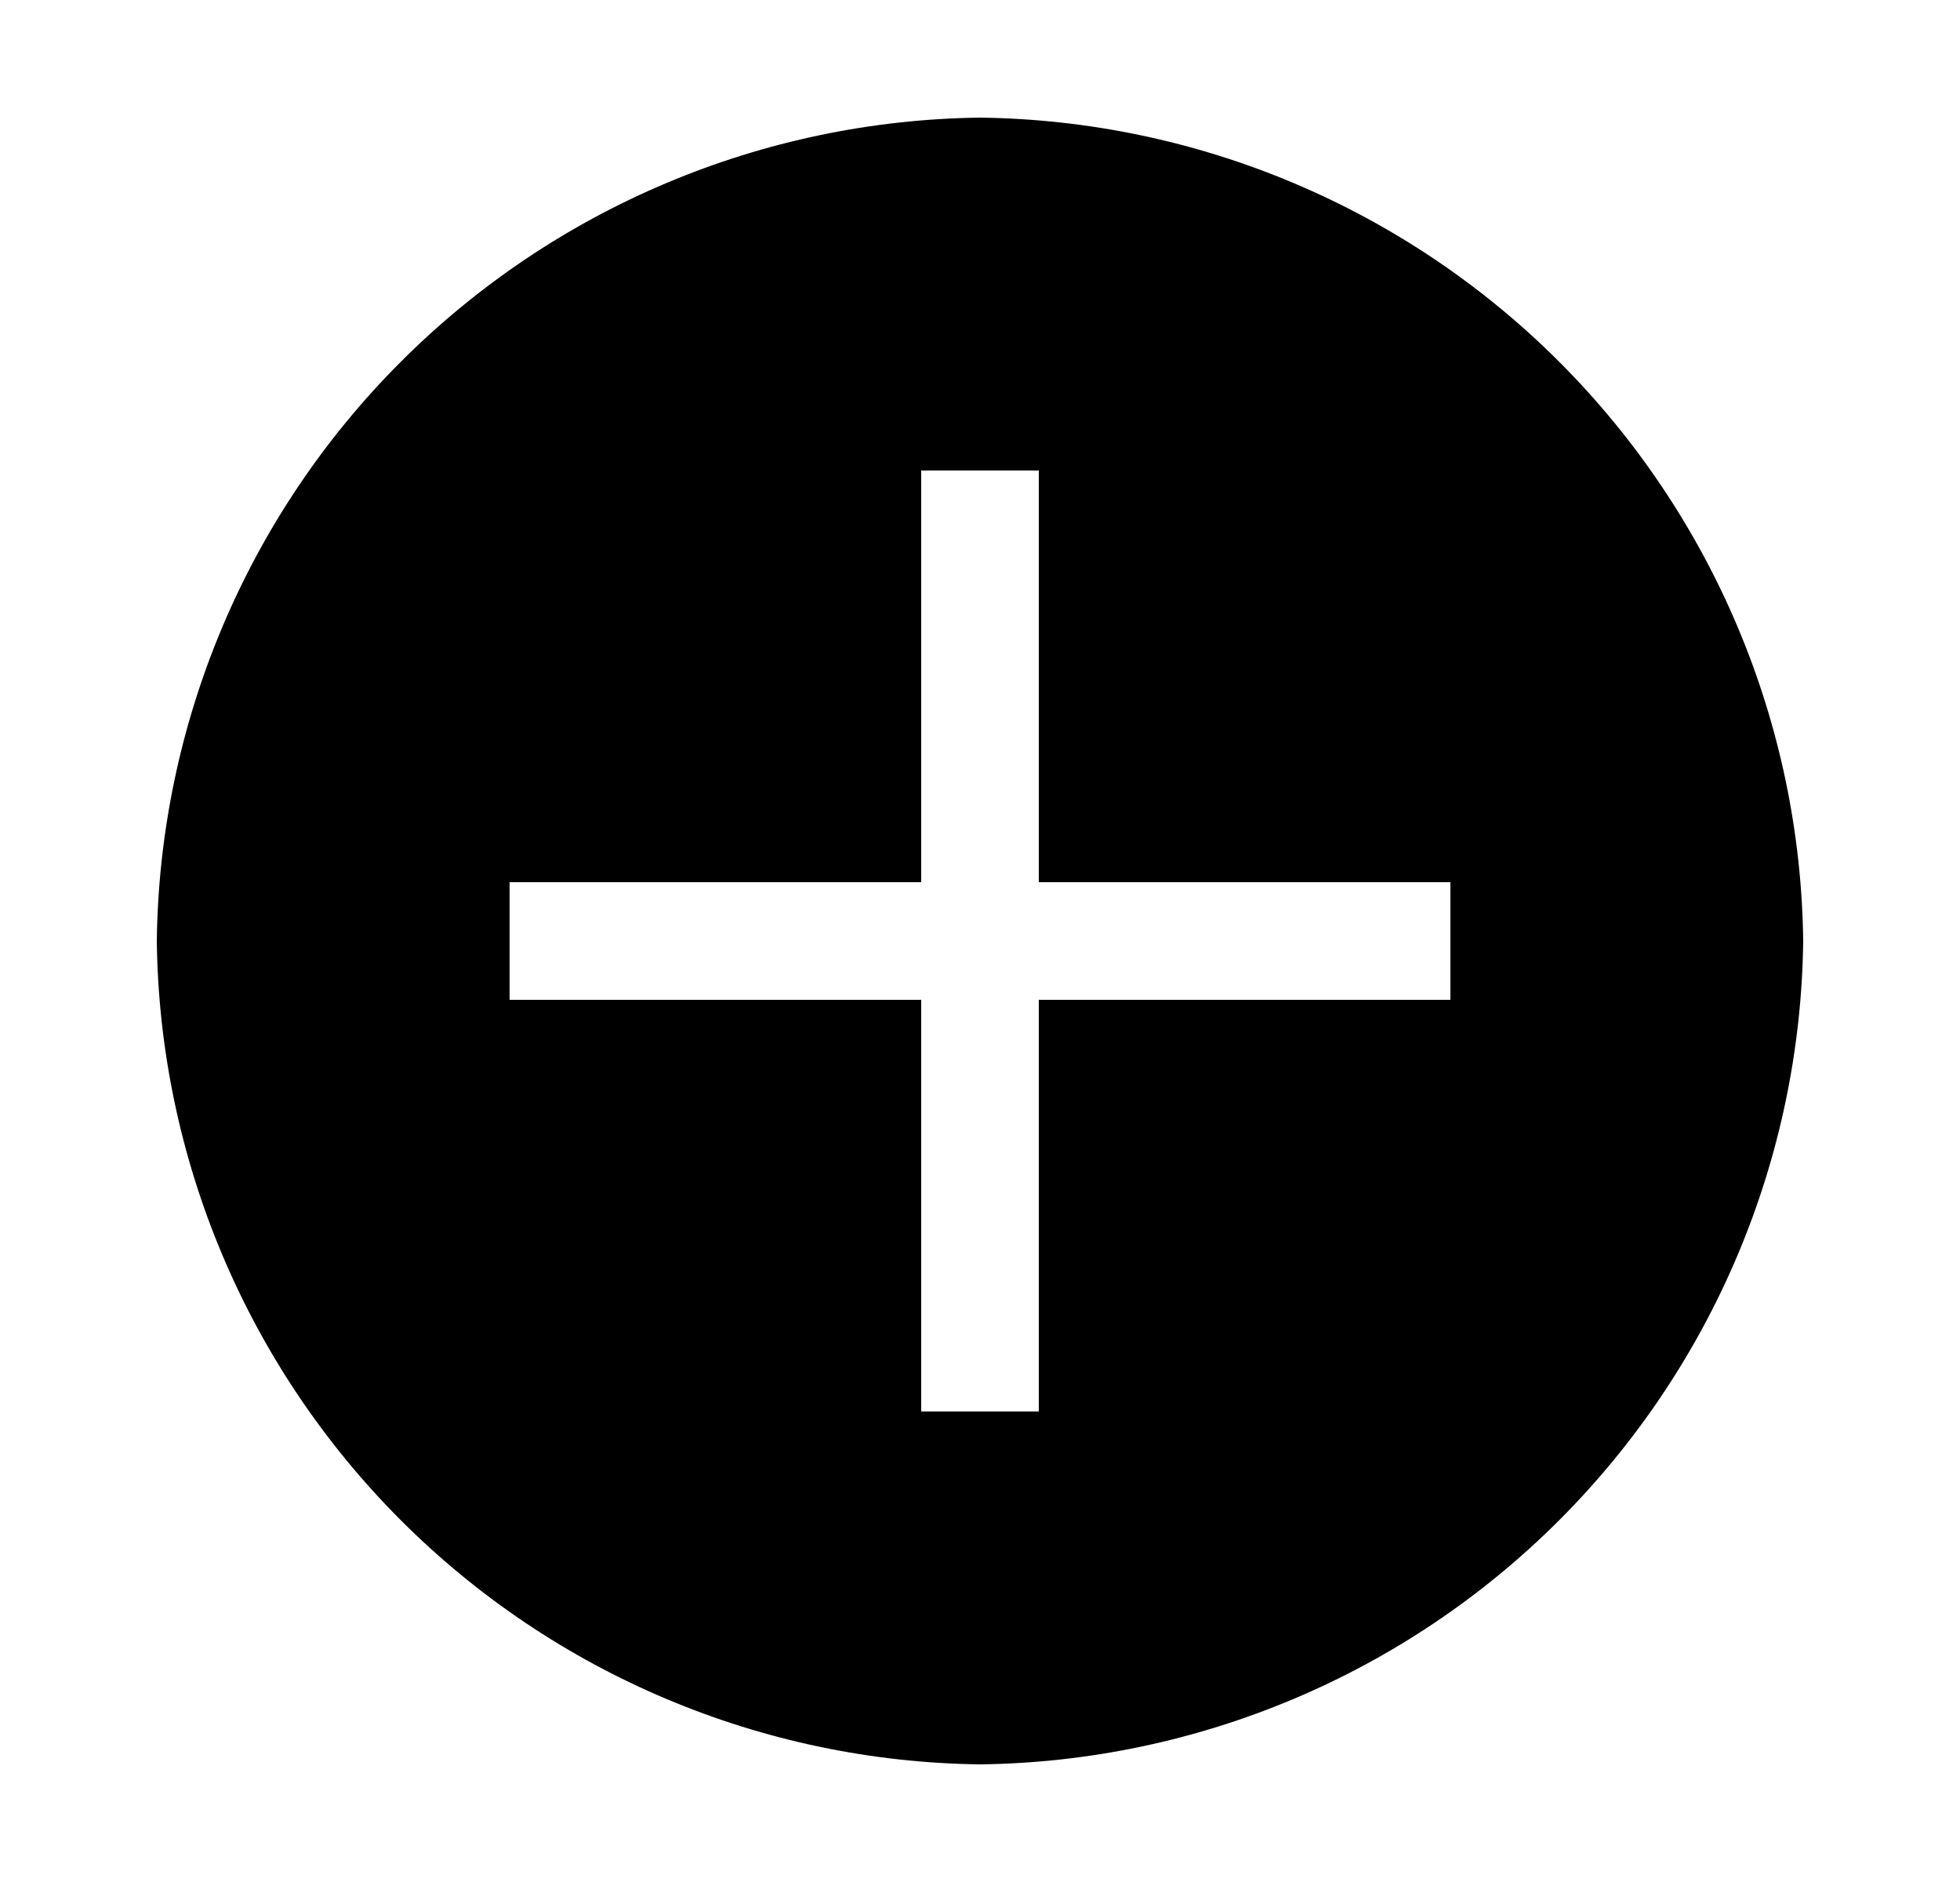 <svg width="25" height="24" viewBox="0 0 25 24" fill="none" xmlns="http://www.w3.org/2000/svg">
<path d="M12.5 1.5C9.726 1.534 7.074 2.651 5.113 4.613C3.151 6.574 2.034 9.226 2 12C2.034 14.774 3.151 17.425 5.113 19.387C7.074 21.349 9.726 22.466 12.5 22.5C15.274 22.466 17.925 21.349 19.887 19.387C21.849 17.425 22.966 14.774 23 12C22.966 9.226 21.849 6.574 19.887 4.613C17.925 2.651 15.274 1.534 12.5 1.5ZM18.5 12.75H13.25V18H11.75V12.75H6.5V11.25H11.75V6H13.25V11.25H18.5V12.75Z" fill="black"/>
</svg>

